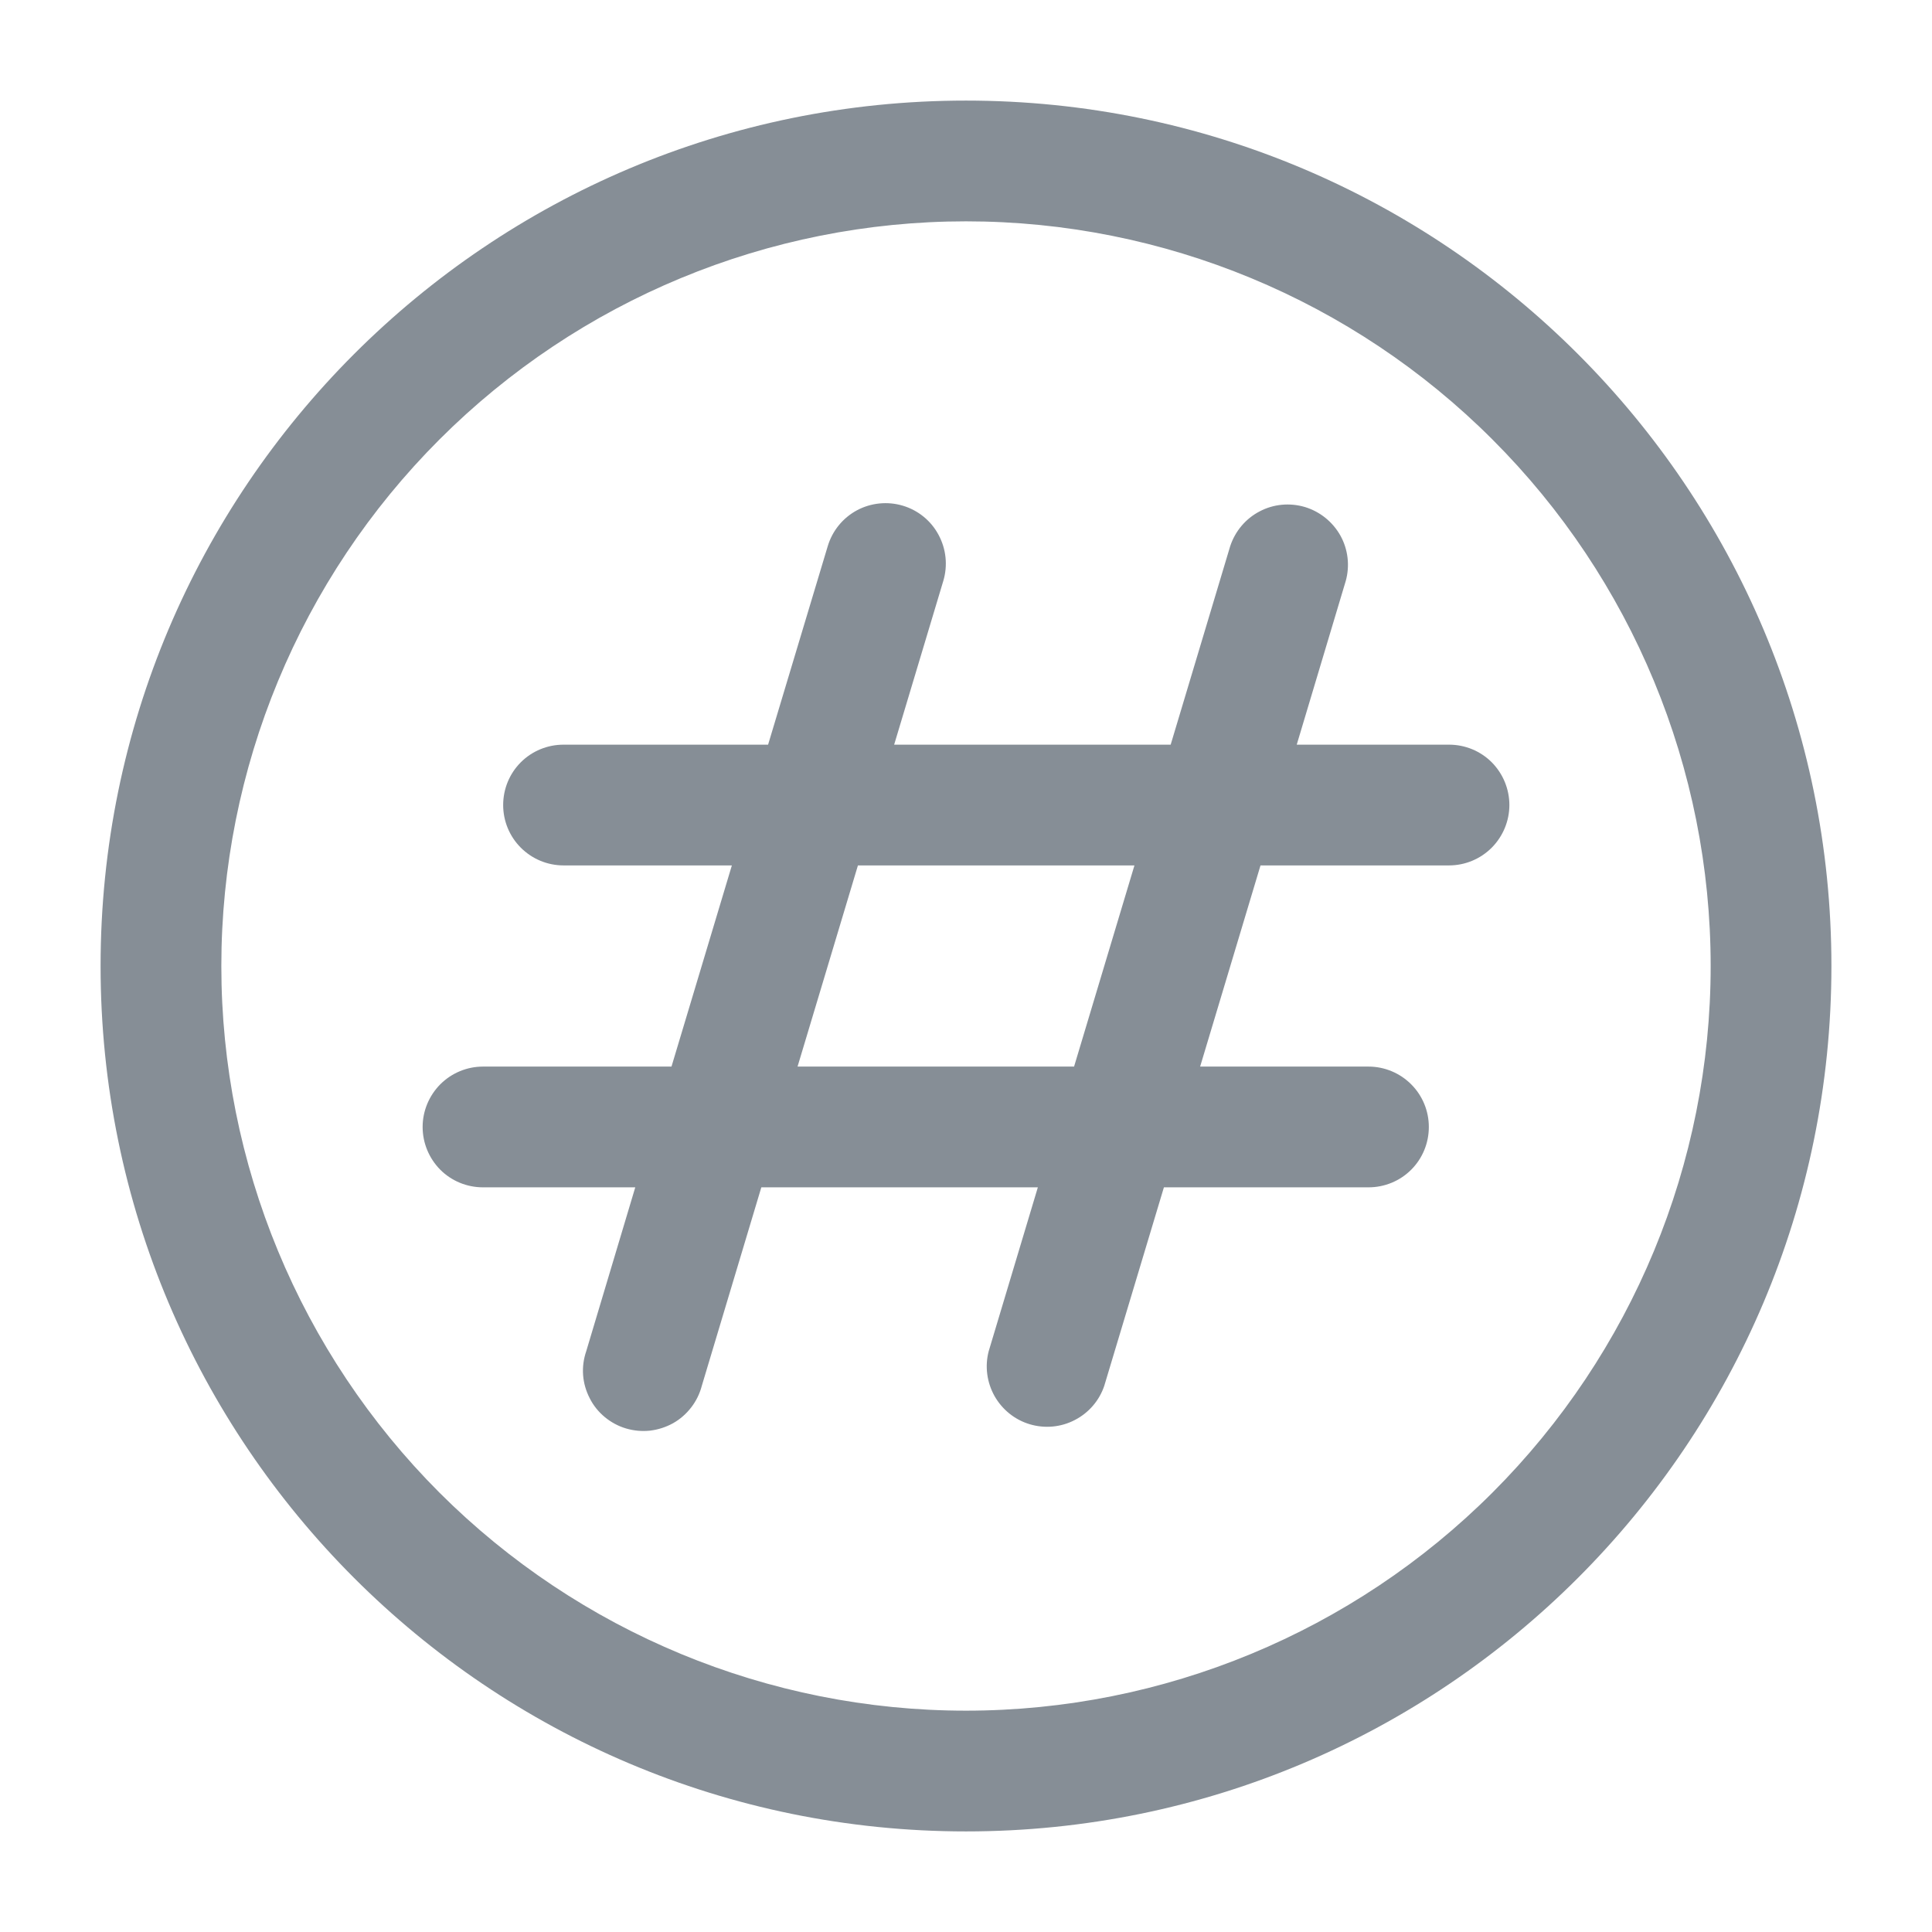 <svg width="16" height="16" viewBox="0 0 16 16" fill="none" xmlns="http://www.w3.org/2000/svg">
<path fill-rule="evenodd" clip-rule="evenodd" d="M7.477 4.188C7.604 4.226 7.711 4.313 7.773 4.43C7.836 4.547 7.85 4.684 7.812 4.811L7.405 6.167H9.695L10.188 4.523C10.229 4.399 10.316 4.295 10.432 4.235C10.547 4.174 10.682 4.162 10.807 4.199C10.932 4.237 11.037 4.322 11.101 4.436C11.164 4.55 11.18 4.685 11.145 4.811L10.739 6.167H12C12.133 6.167 12.26 6.219 12.354 6.313C12.447 6.407 12.5 6.534 12.5 6.667C12.5 6.799 12.447 6.926 12.354 7.02C12.26 7.114 12.133 7.167 12 7.167H10.439L9.939 8.833H11.333C11.466 8.833 11.593 8.886 11.687 8.98C11.781 9.074 11.833 9.201 11.833 9.333C11.833 9.466 11.781 9.593 11.687 9.687C11.593 9.781 11.466 9.833 11.333 9.833H9.639L9.145 11.477C9.104 11.599 9.016 11.701 8.901 11.76C8.786 11.82 8.652 11.832 8.528 11.795C8.404 11.758 8.3 11.674 8.236 11.561C8.173 11.448 8.155 11.315 8.188 11.19L8.595 9.833H6.305L5.812 11.477C5.795 11.542 5.765 11.603 5.724 11.656C5.683 11.709 5.632 11.754 5.573 11.787C5.515 11.819 5.45 11.84 5.383 11.848C5.317 11.855 5.249 11.849 5.185 11.83C5.12 11.811 5.06 11.778 5.009 11.736C4.957 11.693 4.914 11.64 4.884 11.58C4.853 11.52 4.834 11.455 4.829 11.388C4.824 11.321 4.833 11.254 4.855 11.19L5.261 9.833H4C3.867 9.833 3.74 9.781 3.646 9.687C3.553 9.593 3.5 9.466 3.5 9.333C3.5 9.201 3.553 9.074 3.646 8.98C3.74 8.886 3.867 8.833 4 8.833H5.561L6.061 7.167H4.667C4.534 7.167 4.407 7.114 4.313 7.02C4.219 6.926 4.167 6.799 4.167 6.667C4.167 6.534 4.219 6.407 4.313 6.313C4.407 6.219 4.534 6.167 4.667 6.167H6.361L6.855 4.523C6.893 4.396 6.98 4.289 7.097 4.226C7.213 4.164 7.35 4.15 7.477 4.188ZM7.105 7.167H9.395L8.895 8.833H6.605L7.105 7.167Z" fill="#868E96"/>
<path fill-rule="evenodd" clip-rule="evenodd" d="M8 0.833C4.042 0.833 0.833 4.042 0.833 8C0.833 11.958 4.042 15.167 8 15.167C11.958 15.167 15.167 11.958 15.167 8C15.167 4.042 11.958 0.833 8 0.833ZM1.833 8C1.833 6.365 2.483 4.796 3.639 3.64C4.796 2.483 6.364 1.833 8 1.833C9.635 1.833 11.204 2.483 12.36 3.64C13.517 4.796 14.167 6.365 14.167 8C14.167 9.636 13.517 11.204 12.36 12.361C11.204 13.517 9.635 14.167 8 14.167C6.364 14.167 4.796 13.517 3.639 12.361C2.483 11.204 1.833 9.636 1.833 8Z" fill="#868E96"/>
</svg>
